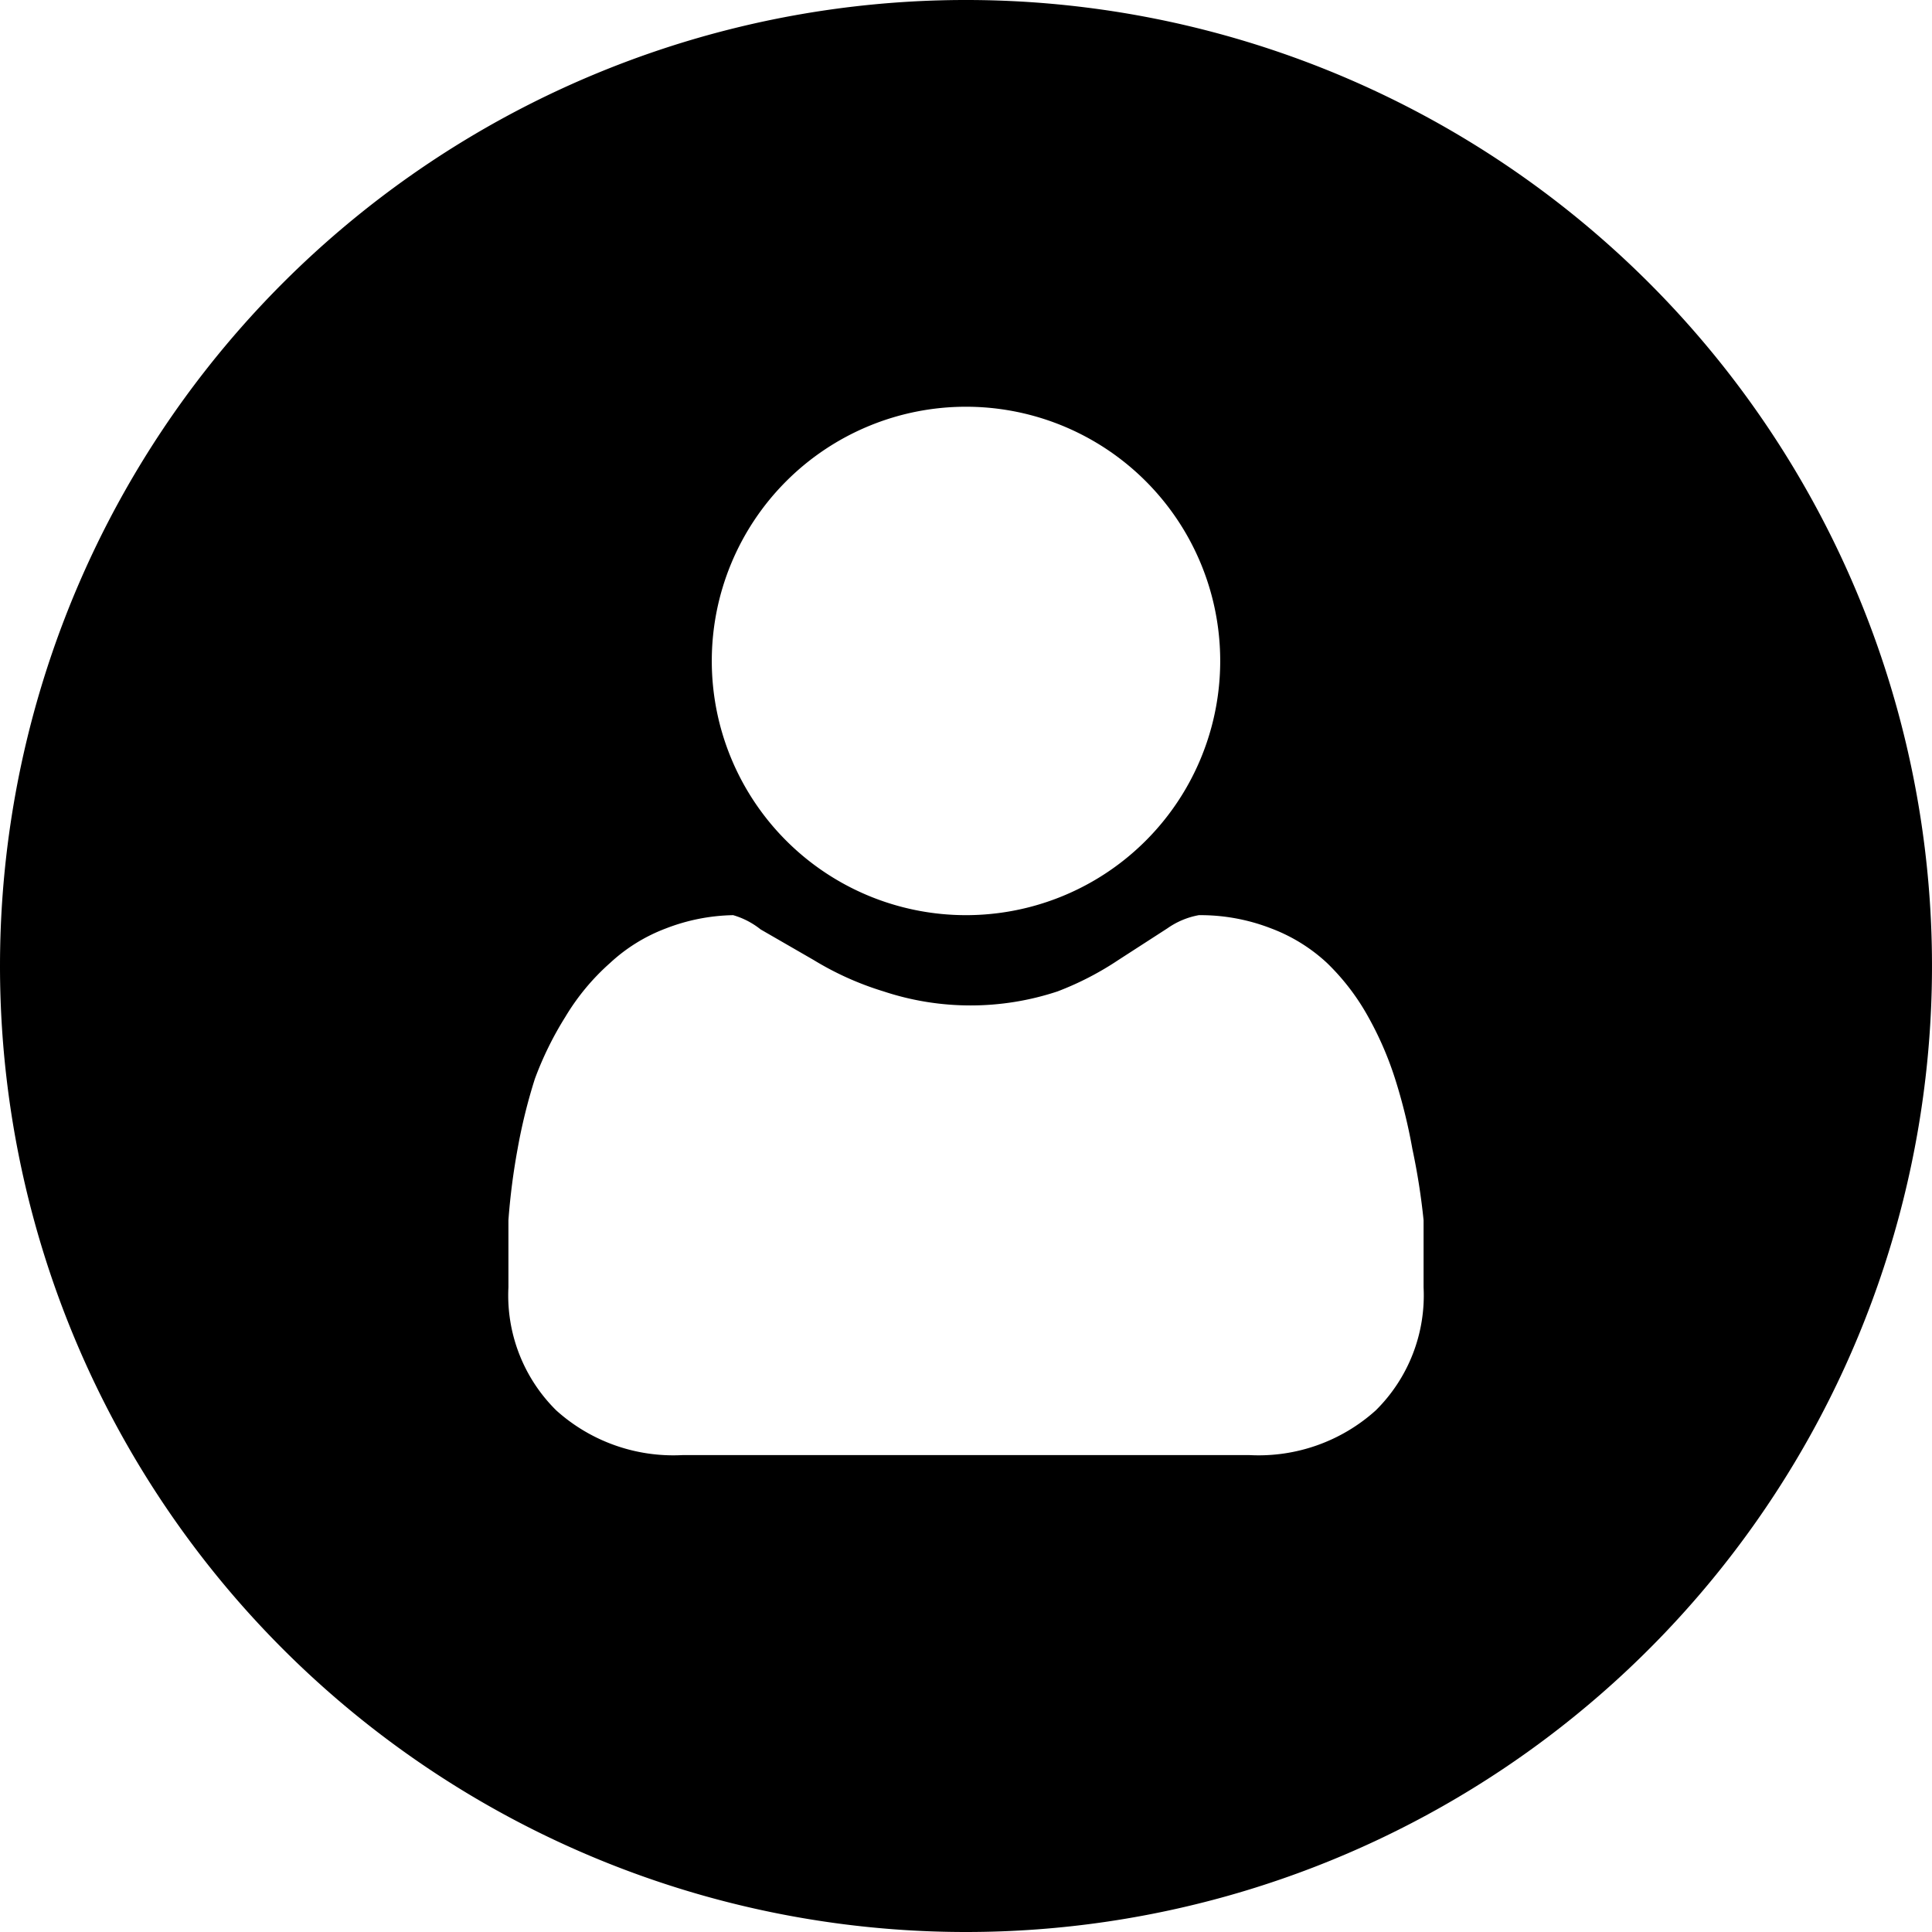 <svg xmlns="http://www.w3.org/2000/svg" viewBox="0 0 19 19"><title>mine</title><path d="M9.5,19A9.5,9.5,0,1,0,0,9.5,9.5,9.5,0,0,0,9.5,19ZM14,12.66a1.59,1.59,0,0,1-.47,1.21,1.72,1.72,0,0,1-1.24.44H6.71a1.72,1.72,0,0,1-1.24-.44A1.59,1.59,0,0,1,5,12.66q0-.34,0-.66a6.52,6.52,0,0,1,.09-.7,5.42,5.42,0,0,1,.17-.69A3.29,3.29,0,0,1,5.56,10,2.25,2.25,0,0,1,6,9.47a1.67,1.67,0,0,1,.55-.34A1.92,1.92,0,0,1,7.21,9a.78.78,0,0,1,.27.14L8,9.44a3,3,0,0,0,.69.31,2.72,2.72,0,0,0,1.71,0A3,3,0,0,0,11,9.44l.48-.31A.78.78,0,0,1,11.79,9a1.92,1.92,0,0,1,.71.13,1.67,1.67,0,0,1,.55.34,2.25,2.25,0,0,1,.4.52,3.29,3.29,0,0,1,.27.62,5.42,5.42,0,0,1,.17.69A6.52,6.52,0,0,1,14,12Q14,12.32,14,12.66ZM12,6.5A2.5,2.5,0,0,1,9.5,9,2.5,2.5,0,0,1,7,6.5,2.5,2.5,0,0,1,9.5,4,2.5,2.5,0,0,1,12,6.5Z" transform="translate(0 0)"/></svg>